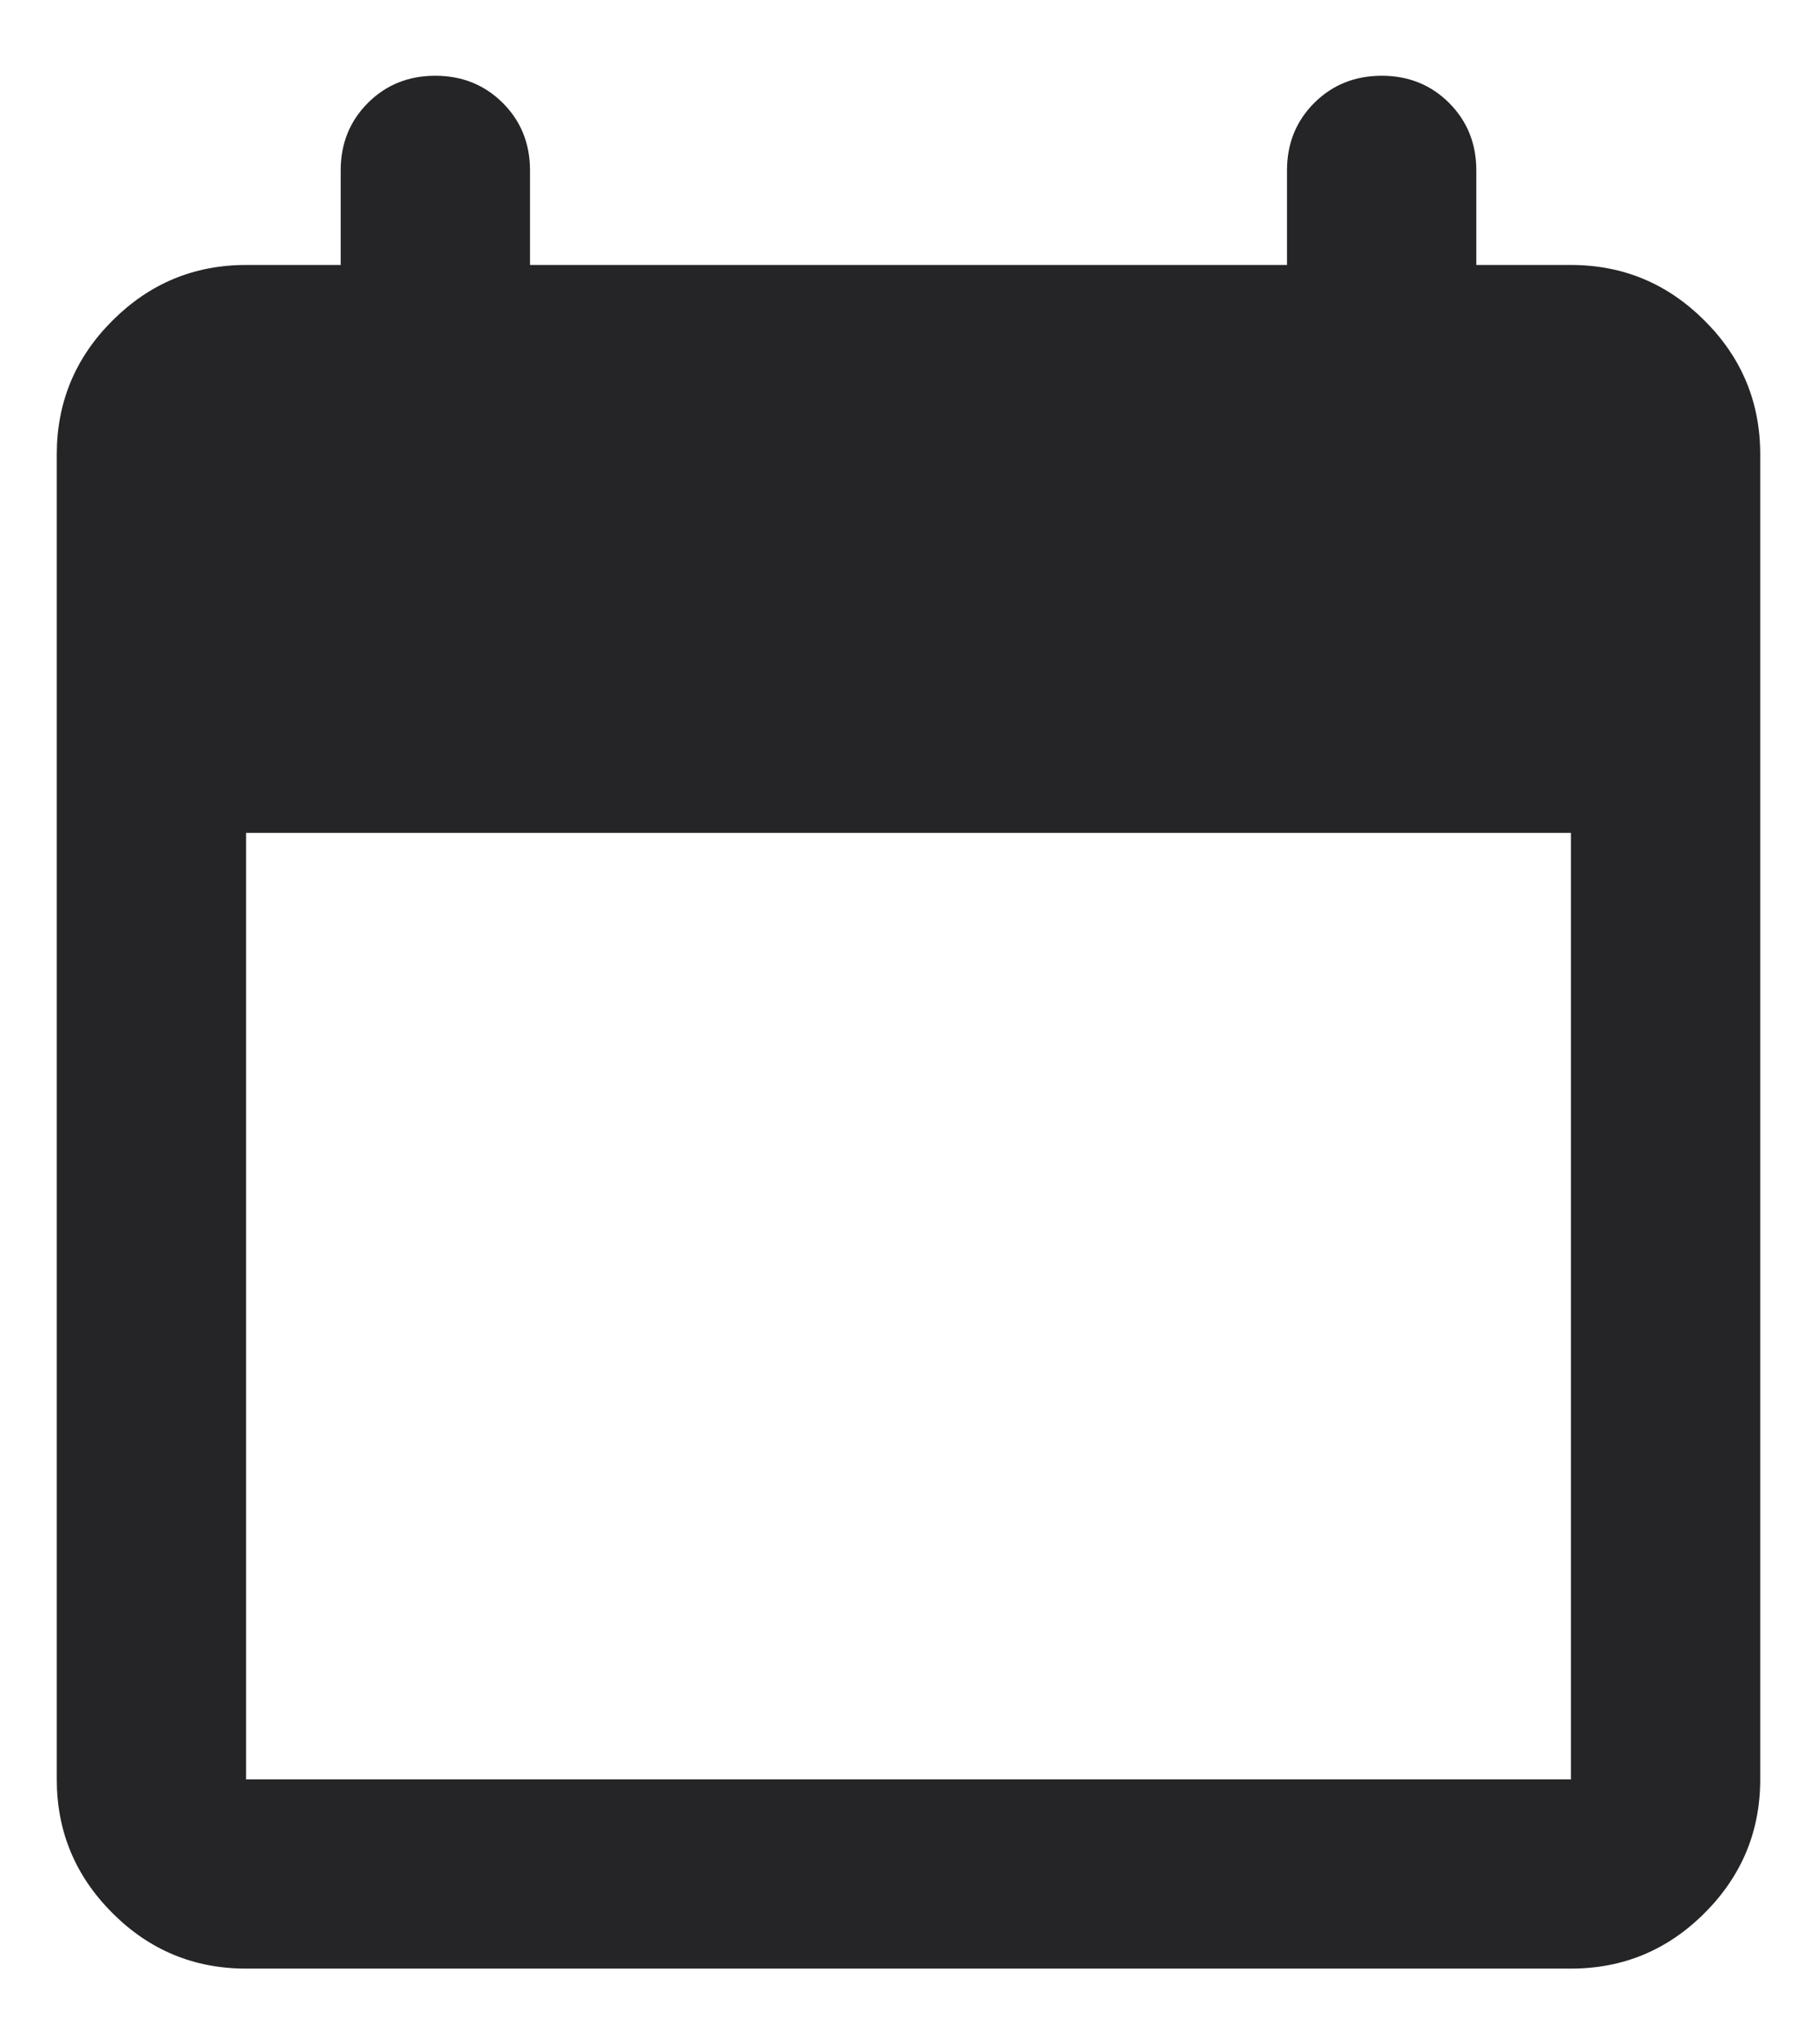 <svg width="16" height="18" viewBox="0 0 16 18" fill="none" xmlns="http://www.w3.org/2000/svg">
<path d="M2.167 17.333C1.708 17.333 1.316 17.17 0.99 16.844C0.663 16.517 0.5 16.125 0.5 15.667V4C0.5 3.542 0.663 3.149 0.99 2.823C1.316 2.497 1.708 2.333 2.167 2.333H3V1.5C3 1.264 3.08 1.066 3.24 0.906C3.399 0.747 3.597 0.667 3.833 0.667C4.069 0.667 4.267 0.747 4.427 0.906C4.587 1.066 4.667 1.264 4.667 1.5V2.333H11.333V1.5C11.333 1.264 11.413 1.066 11.573 0.906C11.733 0.747 11.931 0.667 12.167 0.667C12.403 0.667 12.601 0.747 12.76 0.906C12.92 1.066 13 1.264 13 1.5V2.333H13.833C14.292 2.333 14.684 2.497 15.01 2.823C15.337 3.149 15.5 3.542 15.5 4V15.667C15.5 16.125 15.337 16.517 15.01 16.844C14.684 17.17 14.292 17.333 13.833 17.333H2.167ZM2.167 15.667H13.833V7.333H2.167V15.667Z" fill="#252527"/>
</svg>
